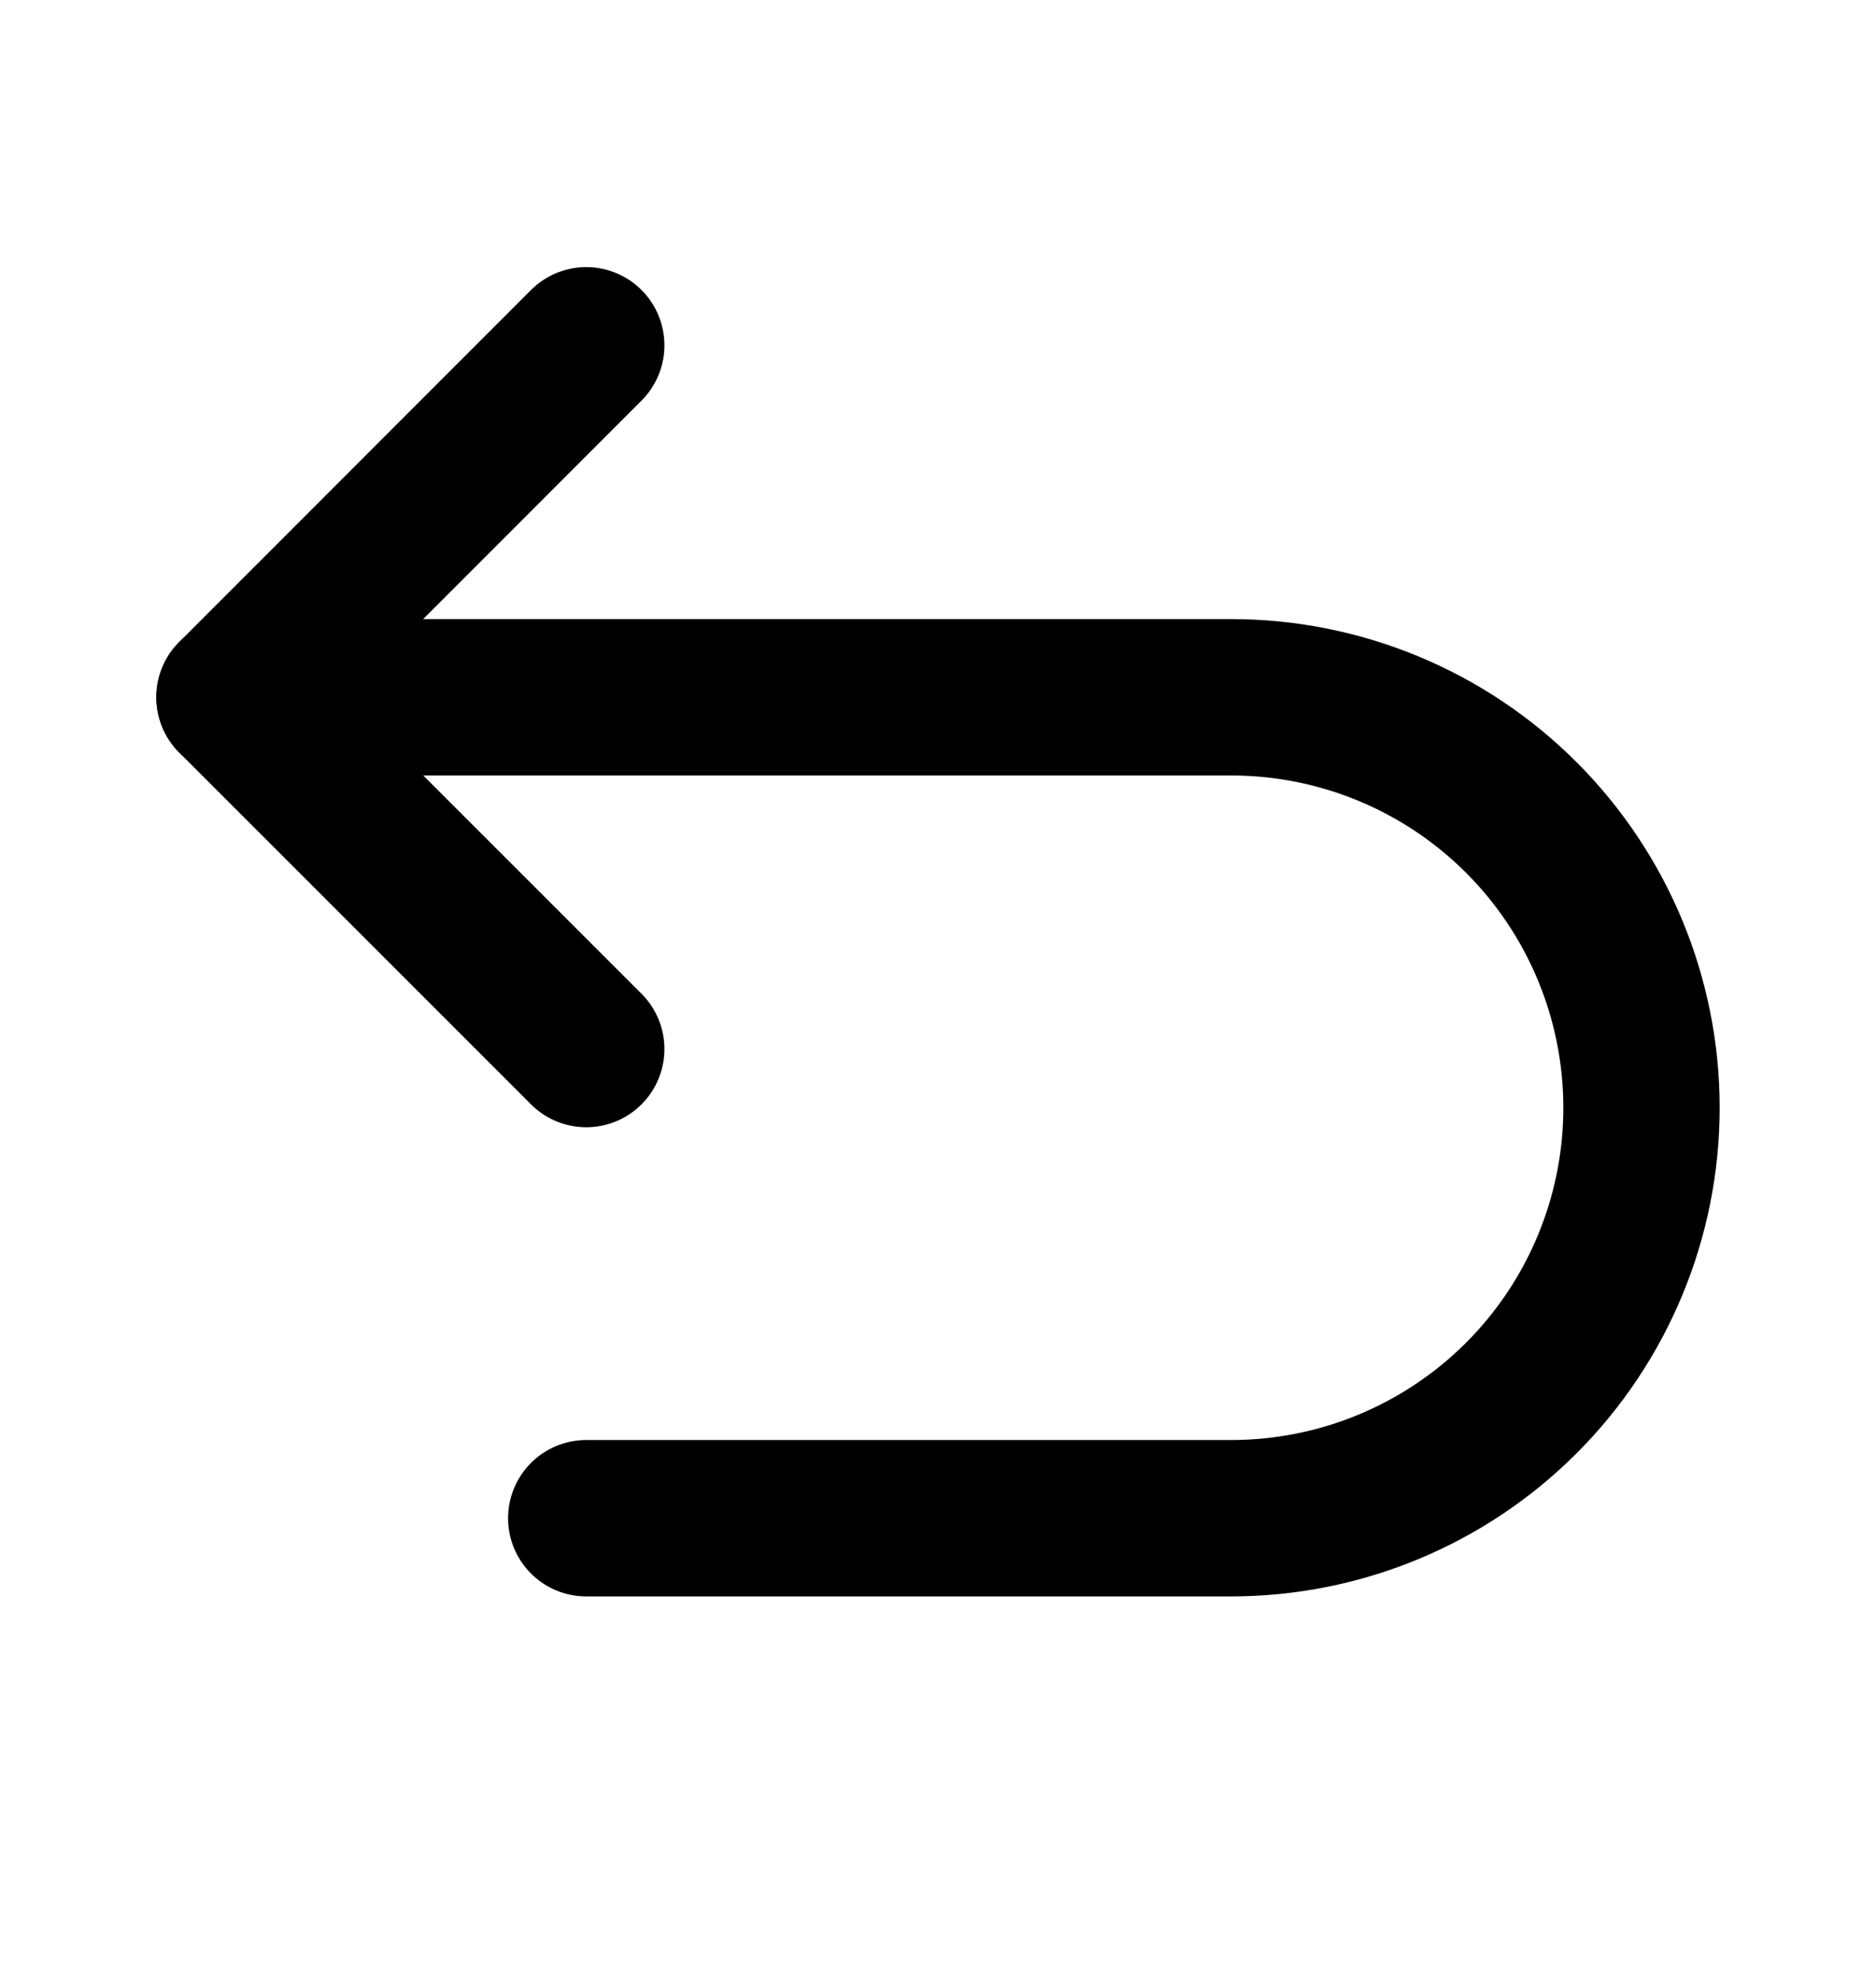 <svg width="18" height="19" viewBox="0 0 18 19" fill="none" xmlns="http://www.w3.org/2000/svg">
<path d="M5.625 10.062L2.25 6.688L5.625 3.312" stroke="currentColor" stroke-width="1.5" stroke-linecap="round" stroke-linejoin="round"/>
<path d="M5.625 14.562H11.812C12.857 14.562 13.858 14.148 14.597 13.409C15.335 12.671 15.75 11.669 15.75 10.625V10.625C15.75 9.581 15.335 8.579 14.597 7.841C13.858 7.102 12.857 6.688 11.812 6.688H2.25" stroke="currentColor" stroke-width="1.5" stroke-linecap="round" stroke-linejoin="round"/>
</svg>
